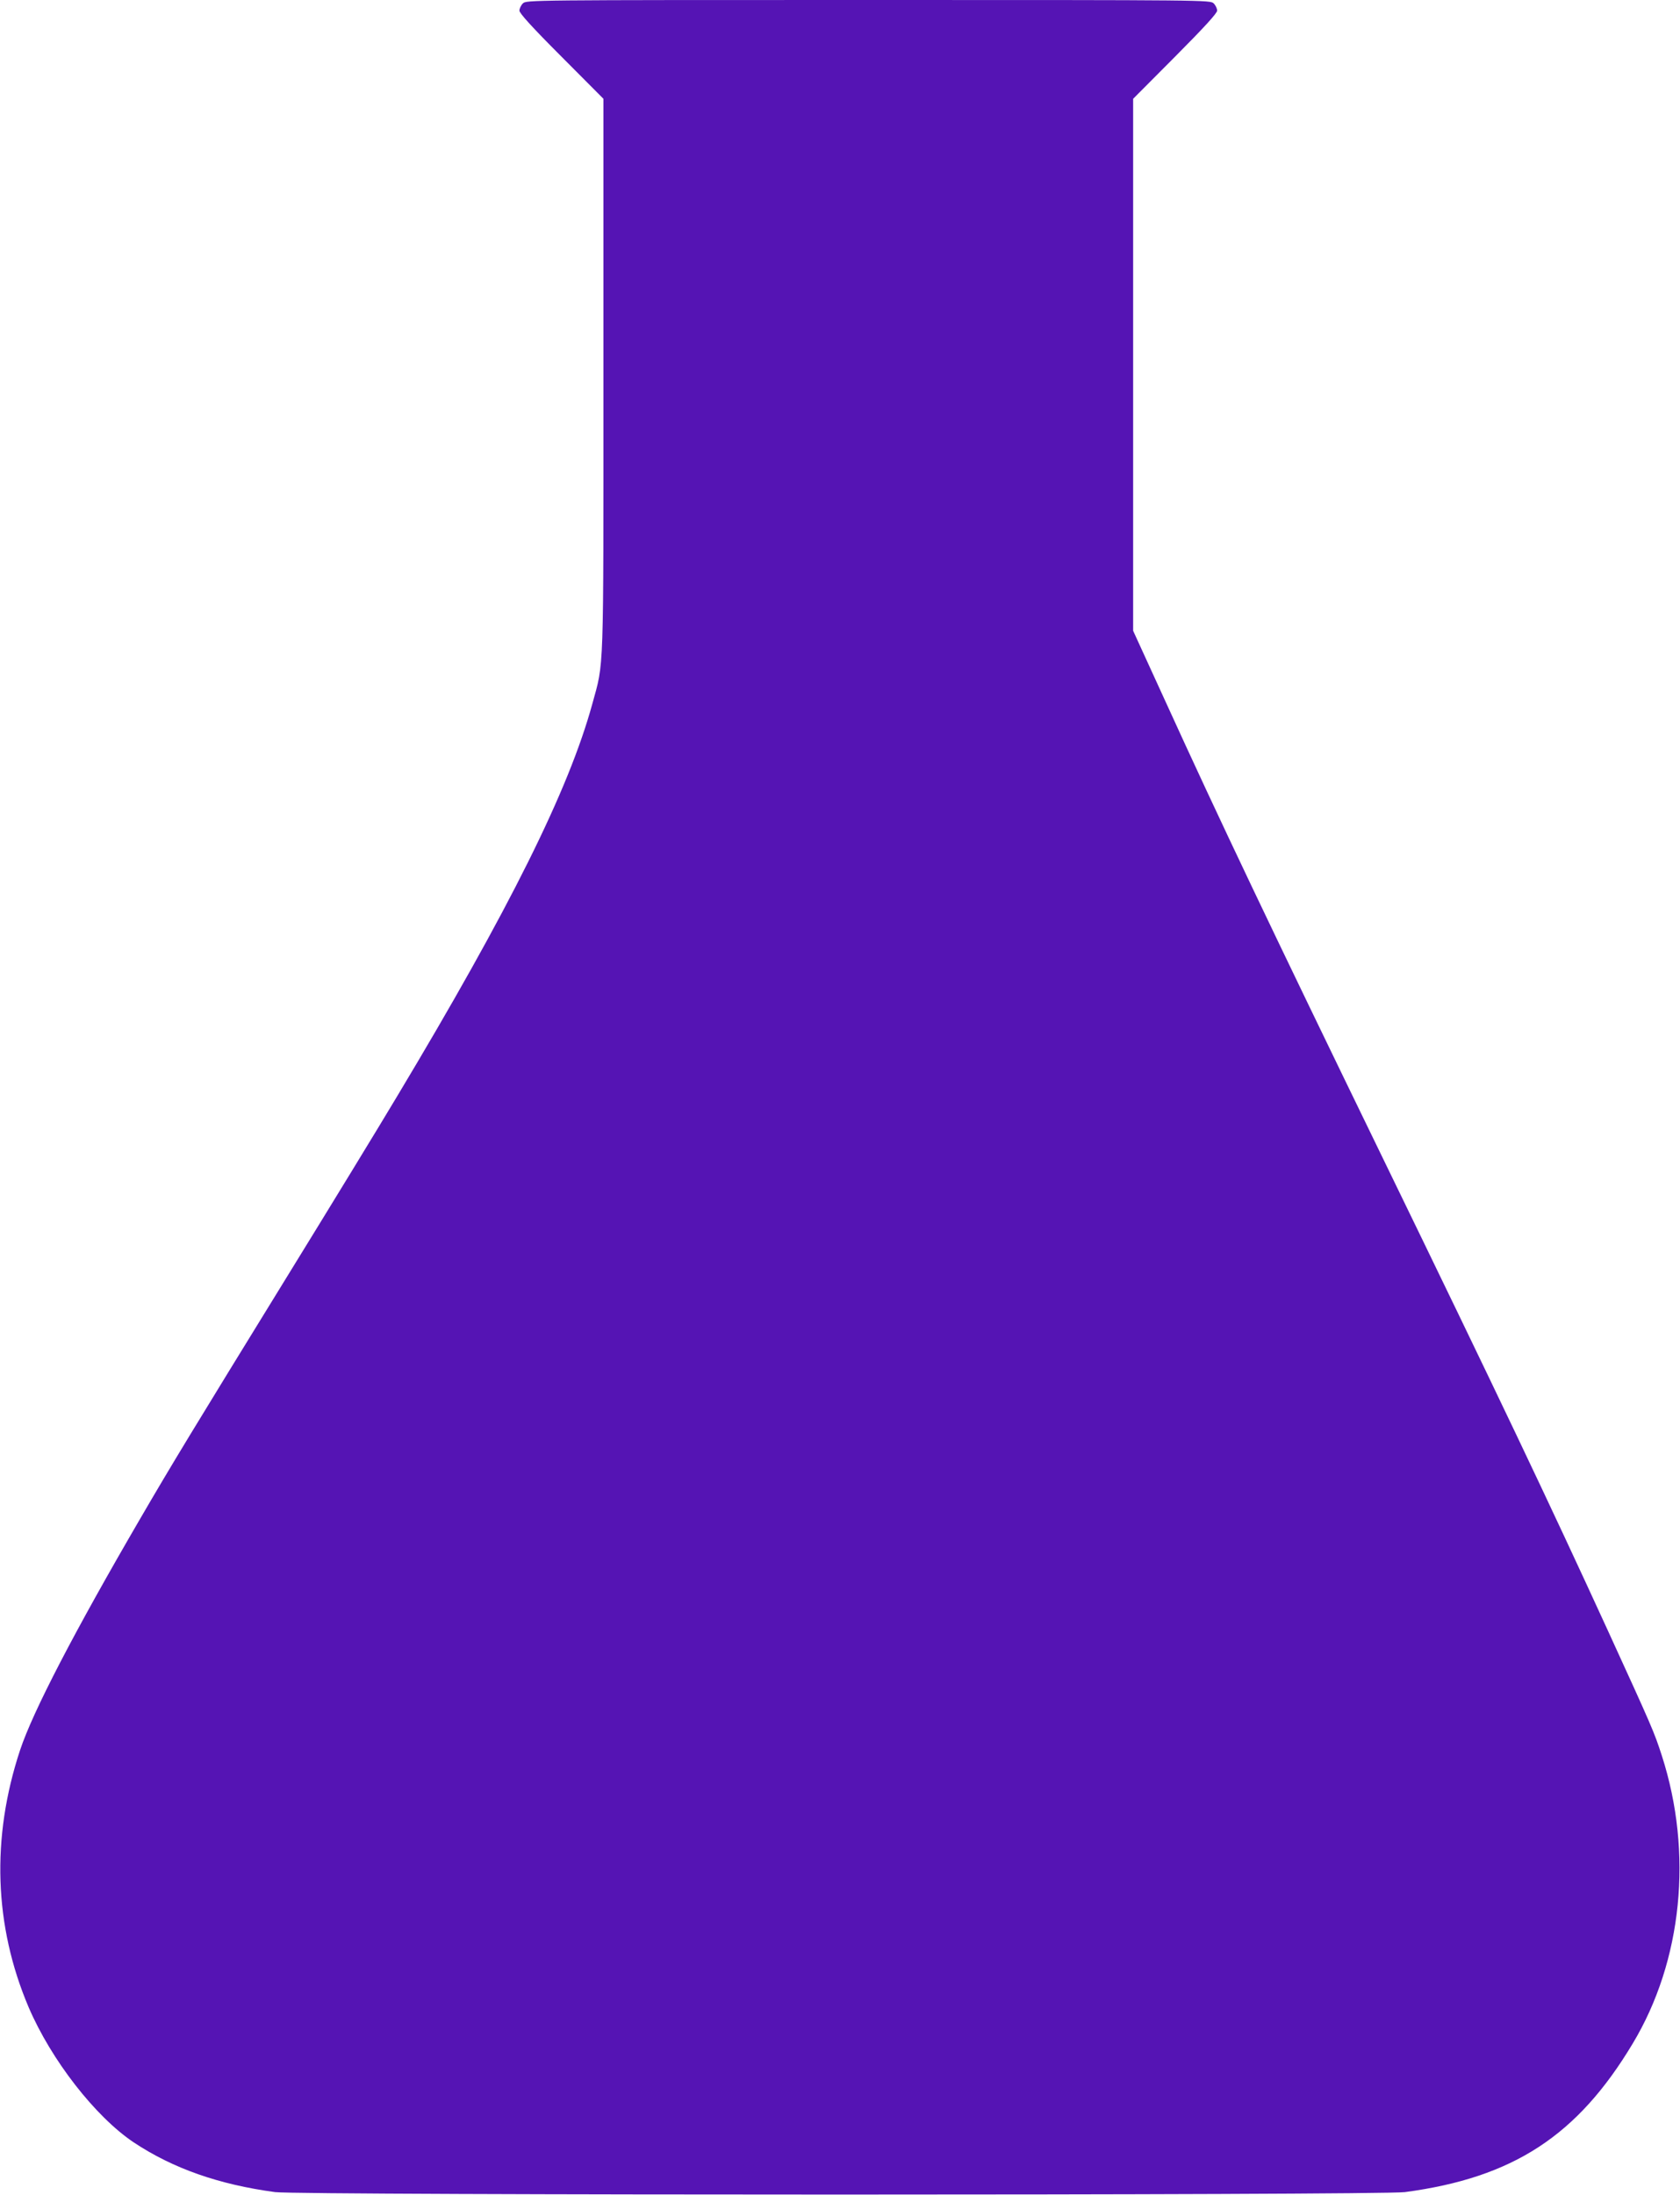 <?xml version="1.0" encoding="UTF-8" standalone="no"?>
<svg
   xmlns:dc="http://purl.org/dc/elements/1.1/"
   xmlns:cc="http://creativecommons.org/ns#"
   xmlns:rdf="http://www.w3.org/1999/02/22-rdf-syntax-ns#"
   xmlns:svg="http://www.w3.org/2000/svg"
   xmlns="http://www.w3.org/2000/svg"
   xmlns:sodipodi="http://sodipodi.sourceforge.net/DTD/sodipodi-0.dtd"
   xmlns:inkscape="http://www.inkscape.org/namespaces/inkscape"
   version="1.0"
   width="980pt"
   height="1280pt"
   viewBox="0 0 980 1280"
   preserveAspectRatio="xMidYMid meet"
   id="svg28"
   sodipodi:docname="309923.svg"
   inkscape:version="0.92.4 (5da689c313, 2019-01-14)">
  <defs
     id="defs32" />
  <sodipodi:namedview
     pagecolor="#ffffff"
     bordercolor="#666666"
     borderopacity="1"
     objecttolerance="10"
     gridtolerance="10"
     guidetolerance="10"
     inkscape:pageopacity="0"
     inkscape:pageshadow="2"
     inkscape:window-width="1920"
     inkscape:window-height="1057"
     id="namedview30"
     showgrid="false"
     inkscape:zoom="0.5203125"
     inkscape:cx="653.33333"
     inkscape:cy="853.33333"
     inkscape:window-x="1042"
     inkscape:window-y="-8"
     inkscape:window-maximized="1"
     inkscape:current-layer="svg28" />
  <g
     transform="translate(0,1280) scale(0.1,-0.1)"
     fill="#000000"
     stroke="none"
     id="g26"
     style="fill:#5514b4;fill-opacity:1">
    <path
       d="M3050 12780 c-11 -11 -20 -30 -20 -42 0 -15 73 -96 245 -268 l245 -246 0 -1610 c0 -1781 4 -1667 -65 -1919 -138 -502 -481 -1192 -1140 -2290 -105 -176 -391 -644 -635 -1040 -554 -900 -680 -1107 -862 -1420 -384 -659 -626 -1124 -701 -1350 -169 -511 -152 -1024 50 -1499 132 -308 389 -638 613 -788 229 -152 497 -246 825 -290 148 -19 6442 -19 6590 0 632 84 1007 329 1329 866 290 482 353 1112 170 1679 -45 139 -55 162 -316 732 -346 754 -635 1361 -1313 2755 -654 1345 -950 1966 -1266 2659 l-189 413 0 1551 0 1551 245 246 c169 170 245 253 245 268 0 12 -9 31 -20 42 -20 20 -33 20 -2015 20 -1982 0 -1995 0 -2015 -20z"
       id="path24"
       style="fill:#5514b4;fill-opacity:1" />
  </g>
</svg>
